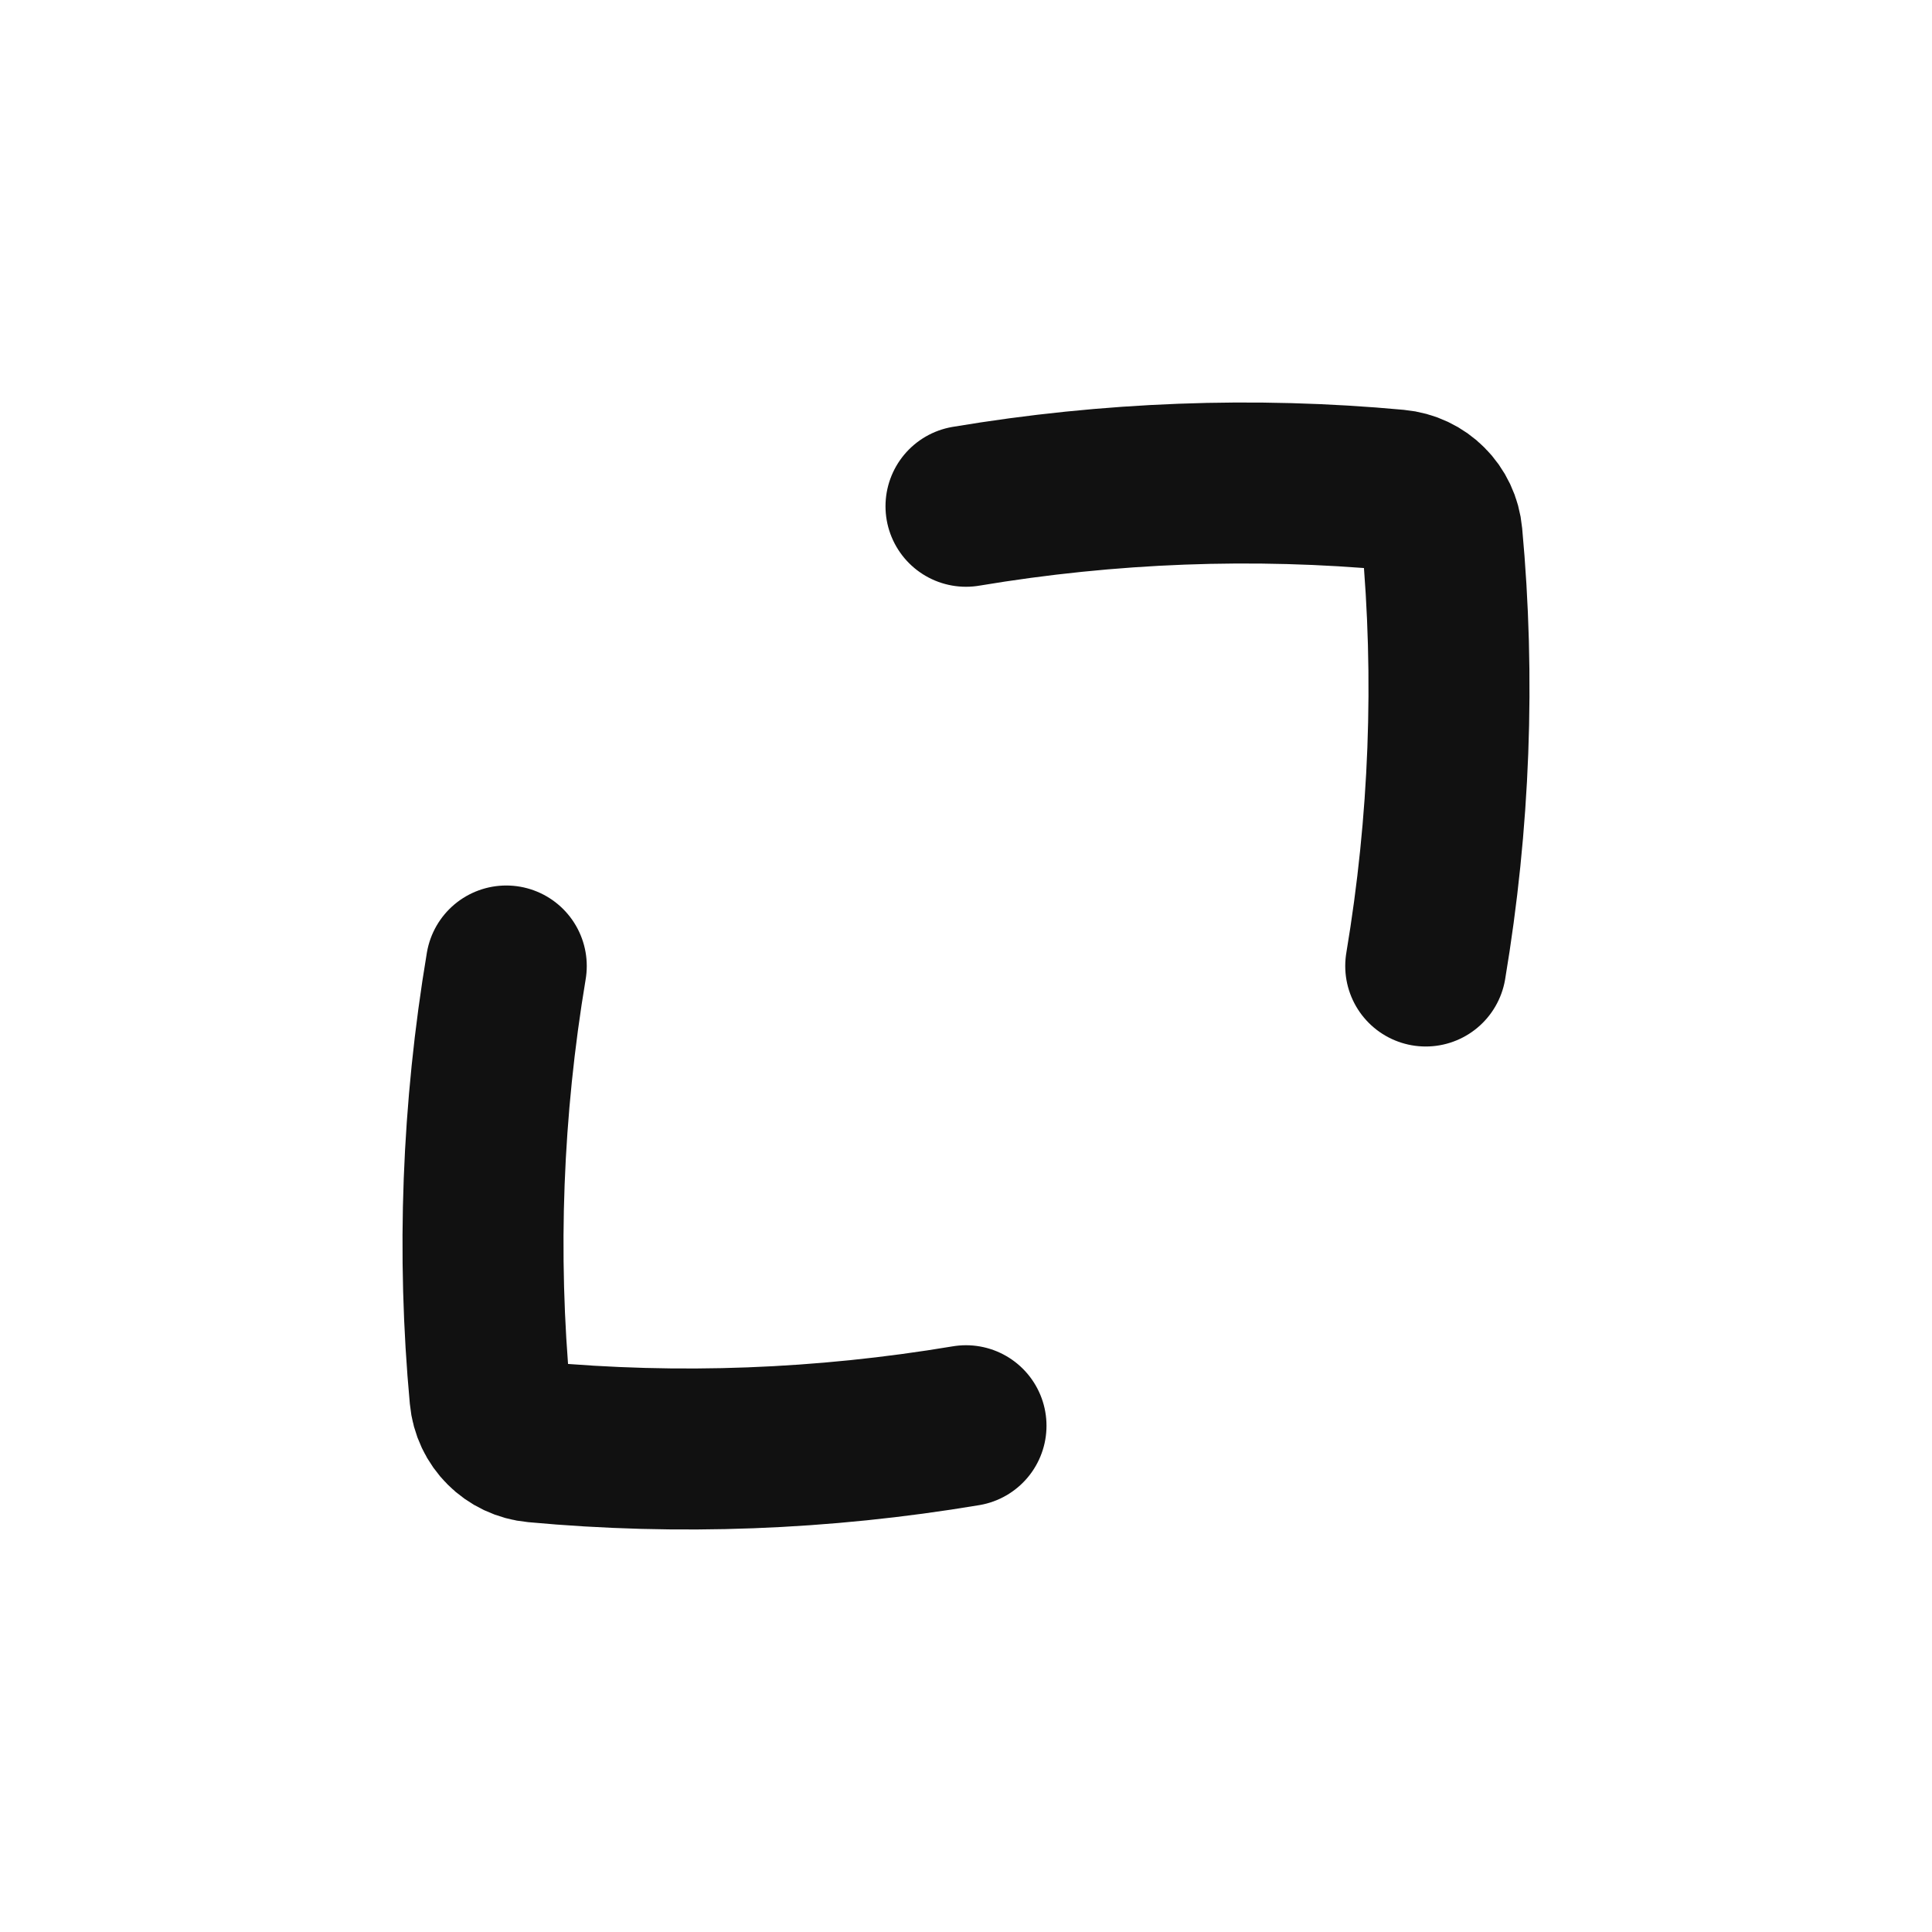 <svg width="24" height="24" viewBox="0 0 24 24" fill="none" xmlns="http://www.w3.org/2000/svg">
<path d="M12 6.289C13.779 5.991 15.576 5.923 17.347 6.087C17.499 6.101 17.634 6.167 17.733 6.267C17.833 6.366 17.899 6.501 17.913 6.653C18.077 8.424 18.009 10.221 17.711 12M12 17.711C10.221 18.009 8.424 18.077 6.653 17.913C6.501 17.899 6.366 17.833 6.267 17.733C6.167 17.634 6.101 17.499 6.087 17.347C5.923 15.576 5.991 13.779 6.289 12" stroke="#111111" stroke-width="2" stroke-linecap="round" stroke-linejoin="round"/>
</svg>
